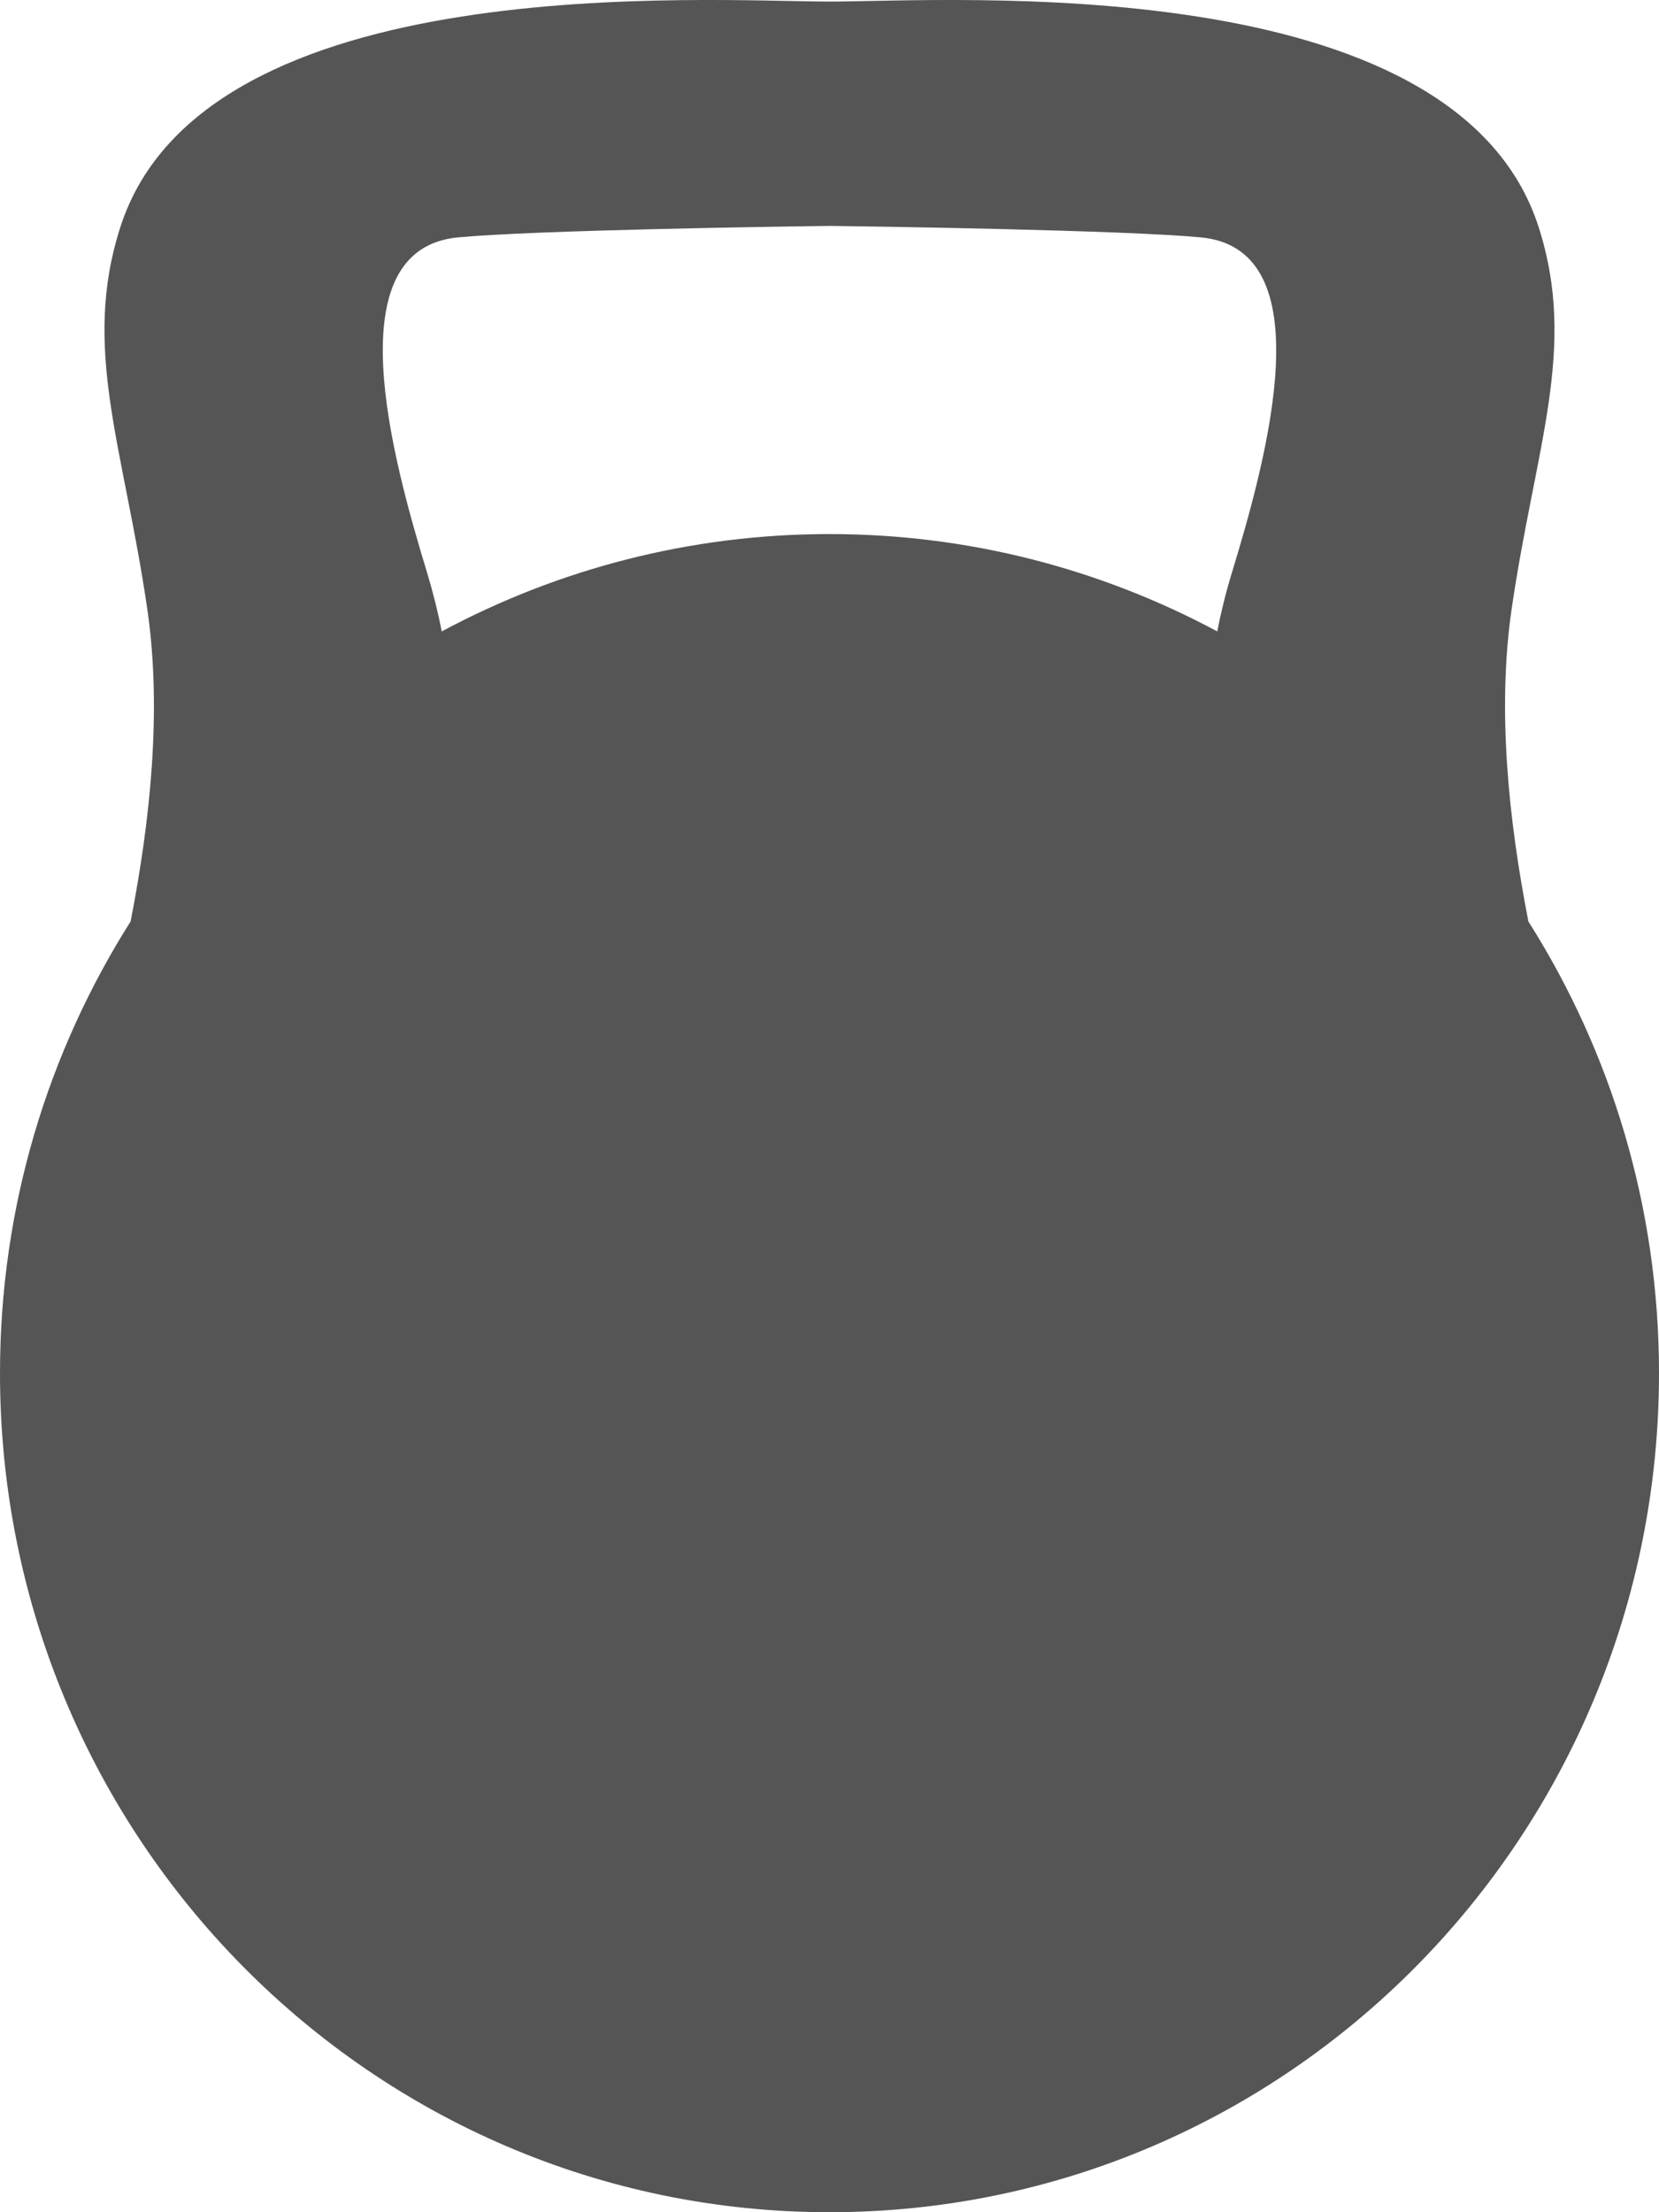 <svg width="18" height="24" viewBox="0 0 18 24" fill="none" xmlns="http://www.w3.org/2000/svg">
<path d="M16.583 9.997C16.371 8.912 16.241 7.707 16.401 6.608C16.659 4.843 17.117 3.78 16.694 2.463C15.786 -0.363 10.302 0.017 9 0.017C7.697 0.017 2.214 -0.363 1.306 2.463C0.882 3.78 1.341 4.843 1.598 6.608C1.759 7.707 1.629 8.912 1.417 9.997C0.521 11.412 0 13.093 0 14.897C0 19.924 4.029 24 9 24C13.971 24 18 19.924 18 14.897C18 13.093 17.479 11.412 16.583 9.997ZM4.793 6.85C4.753 6.646 4.701 6.435 4.634 6.213C4.25 4.954 3.634 2.699 4.972 2.575C5.827 2.496 8.479 2.457 9 2.451C9.521 2.457 12.173 2.496 13.027 2.575C14.366 2.699 13.75 4.954 13.366 6.213C13.298 6.435 13.247 6.646 13.207 6.85C11.951 6.177 10.52 5.794 9 5.794C7.48 5.794 6.049 6.177 4.793 6.85Z" fill="#555555"/>
</svg>
